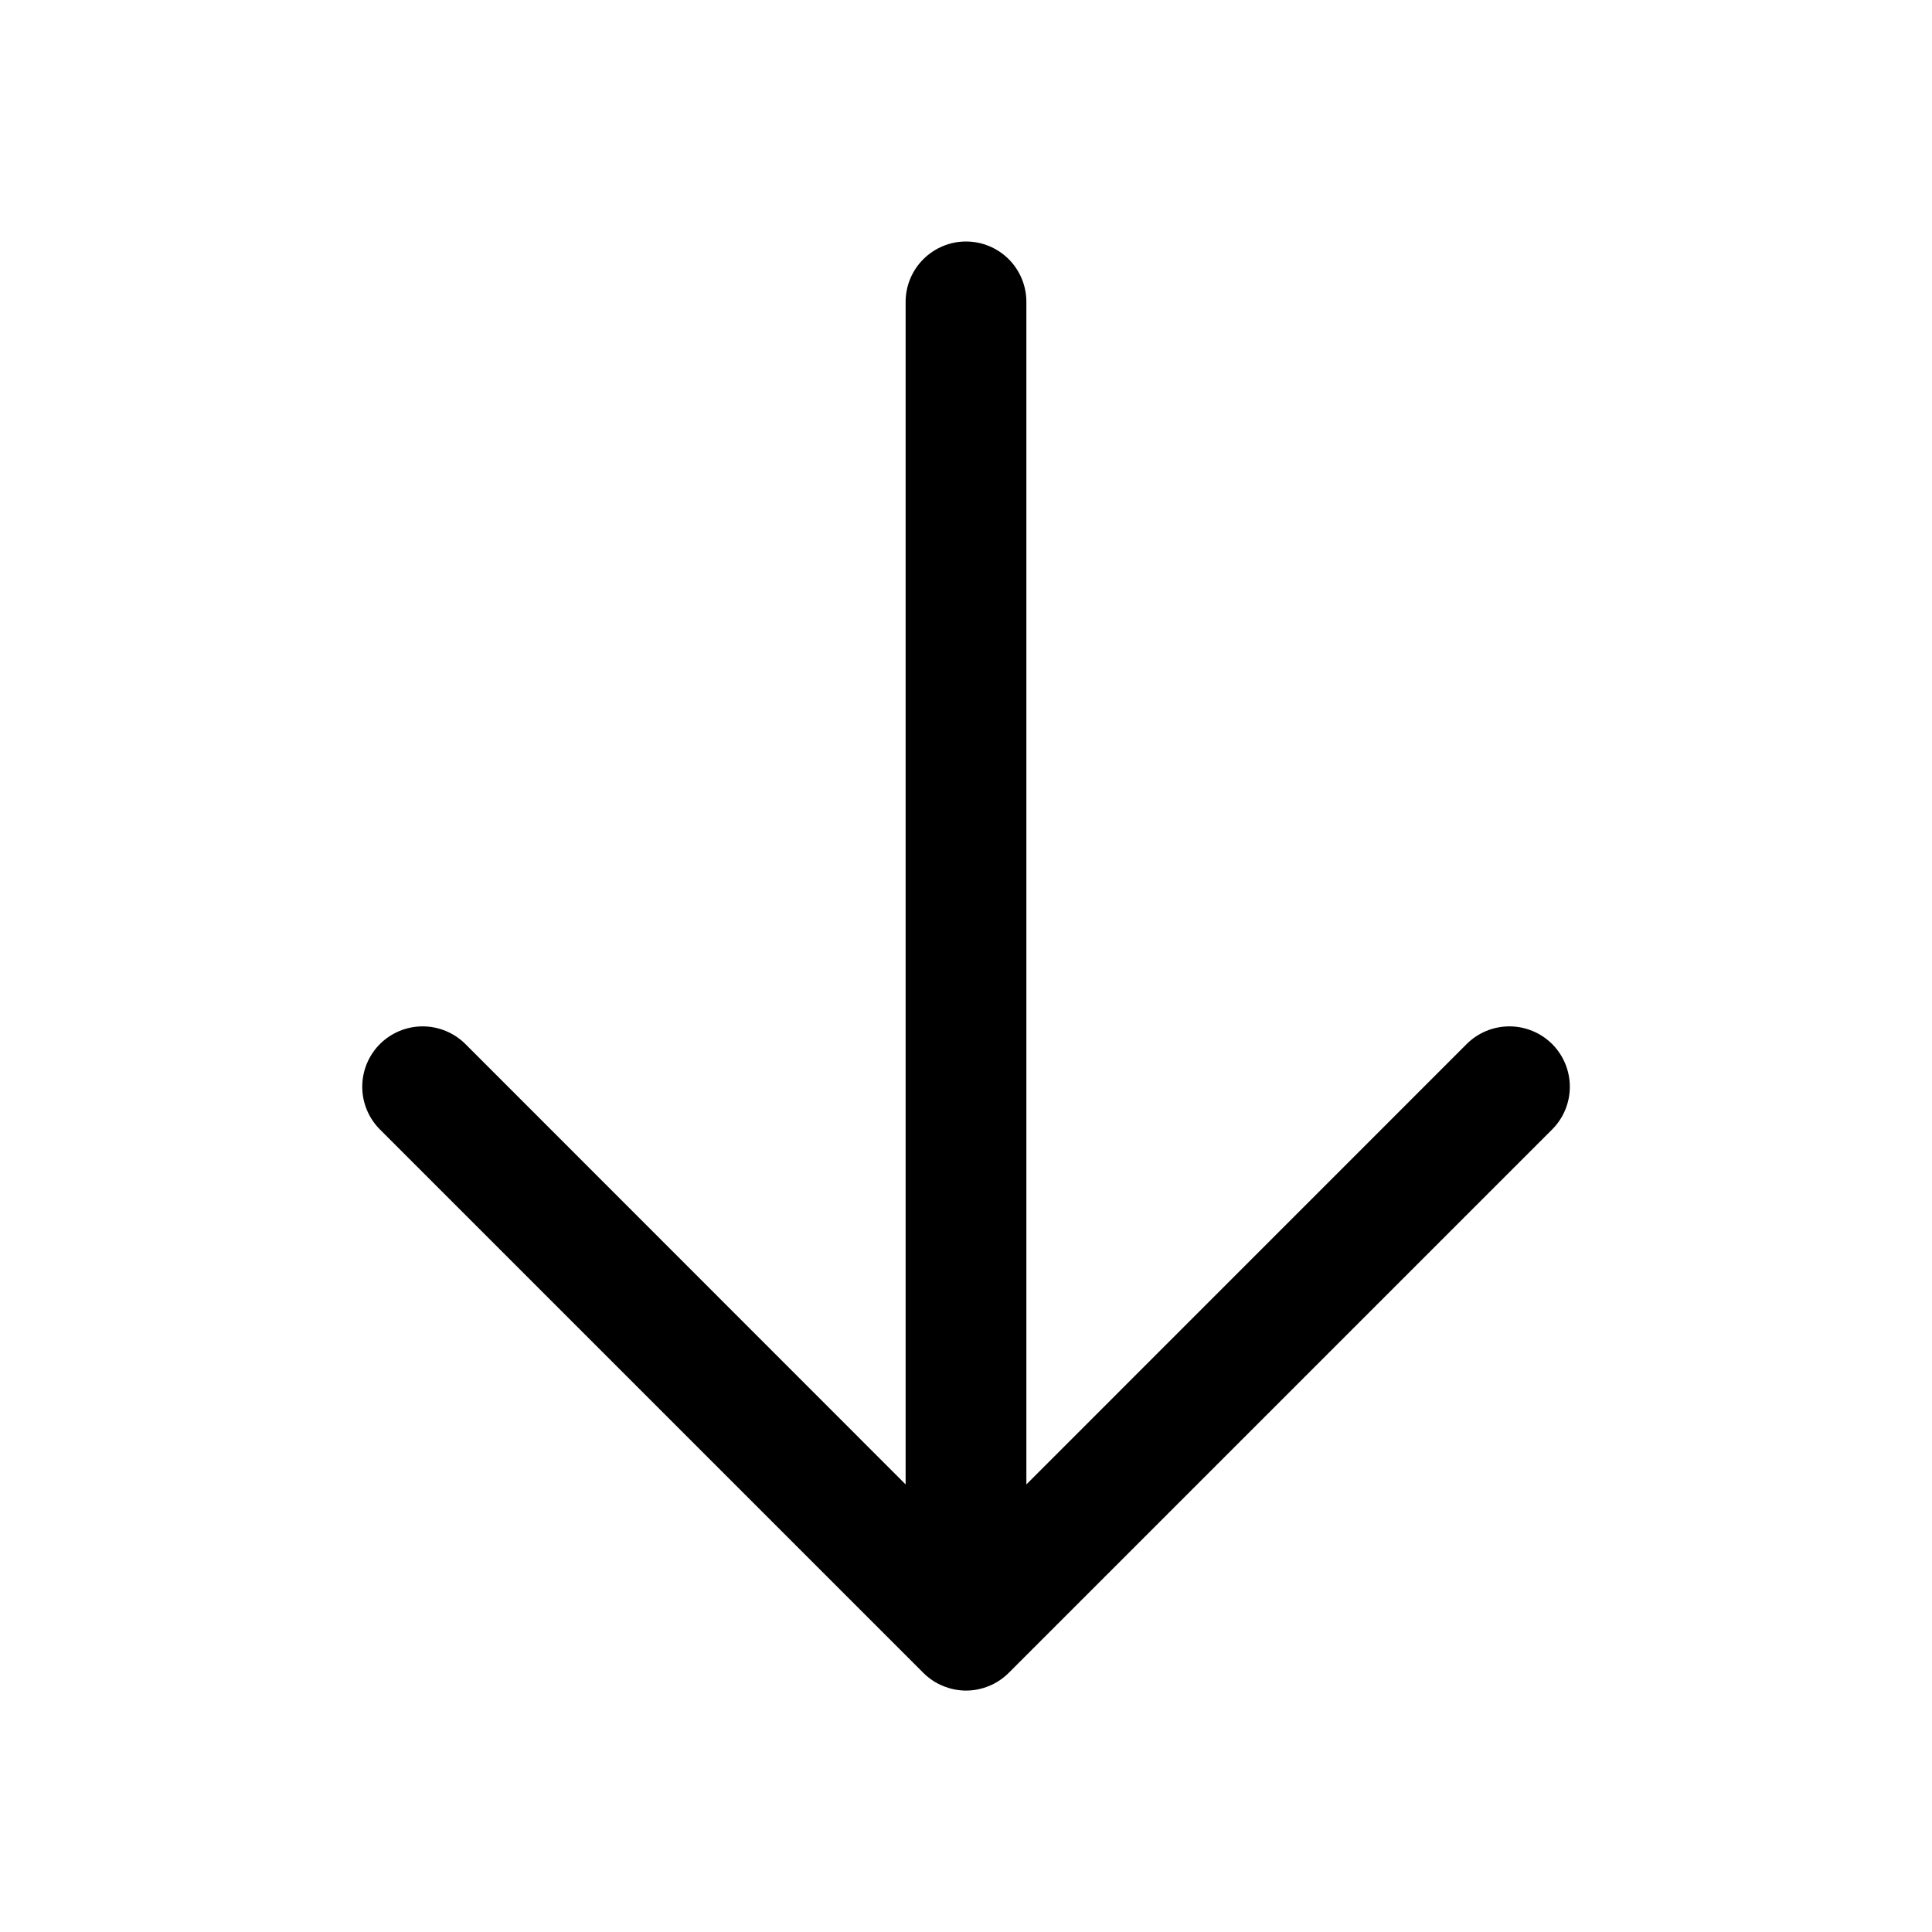 <svg width="24" height="24" viewBox="0 0 24 24" fill="none" xmlns="http://www.w3.org/2000/svg">
    <path
        d="M19.281 14.031L12.531 20.781C12.461 20.85 12.379 20.906 12.288 20.943C12.197 20.981 12.099 21.001 12 21.001C11.902 21.001 11.804 20.981 11.713 20.943C11.622 20.906 11.539 20.85 11.47 20.781L4.72 14.031C4.579 13.89 4.5 13.699 4.5 13.5C4.5 13.301 4.579 13.11 4.72 12.969C4.861 12.829 5.051 12.75 5.25 12.75C5.449 12.75 5.64 12.829 5.781 12.969L11.25 18.44V3.75C11.25 3.551 11.329 3.36 11.47 3.22C11.611 3.079 11.802 3 12 3C12.199 3 12.39 3.079 12.531 3.22C12.671 3.36 12.75 3.551 12.75 3.75V18.44L18.22 12.969C18.36 12.829 18.551 12.75 18.75 12.75C18.949 12.75 19.14 12.829 19.281 12.969C19.422 13.11 19.501 13.301 19.501 13.5C19.501 13.699 19.422 13.89 19.281 14.031Z"
        fill="currentColor" />
</svg>